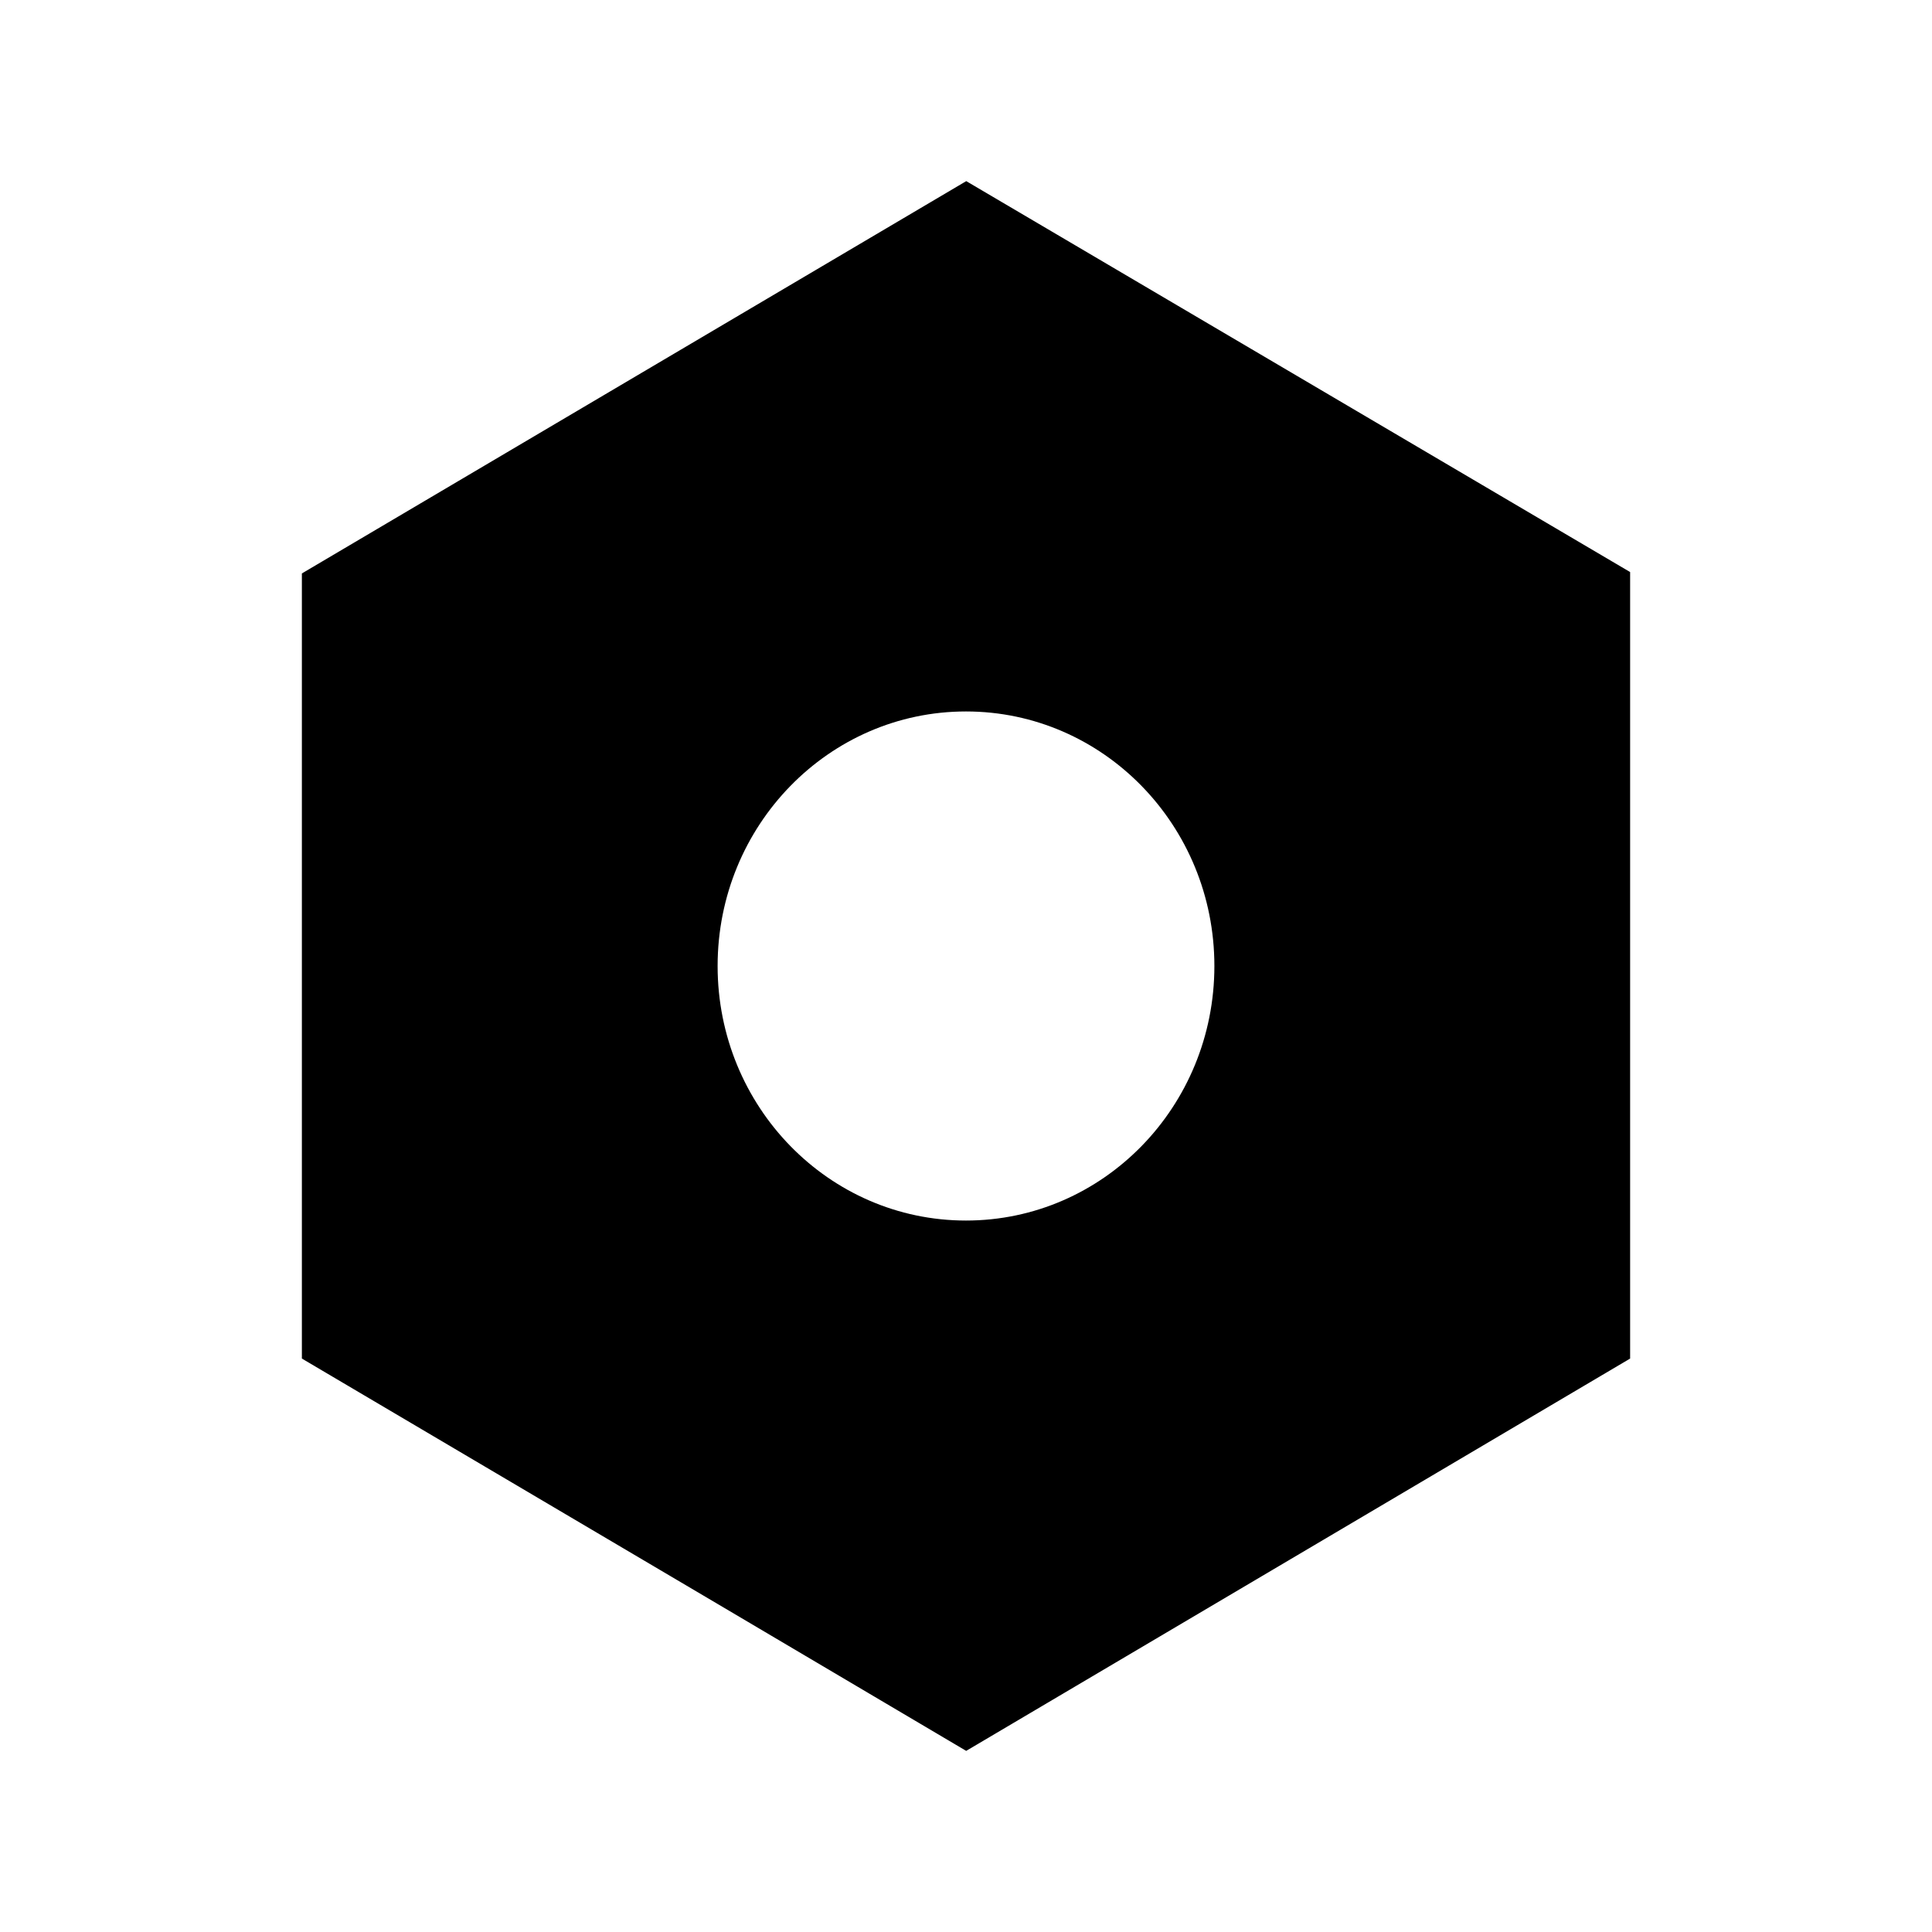 <?xml version="1.0" standalone="no"?>
<svg xmlns="http://www.w3.org/2000/svg" class="icon" viewBox="0 0 1024 1024">
  <path d="M512.128 96L160 303.936v416.128l220.16 129.952L512.096 928 864 720.064V303.2L512.128 96z m-131.776 416c0-74.528 58.944-134.912 131.648-134.912S643.648 437.44 643.648 512 584.704 646.912 512 646.912 380.352 586.56 380.352 512z" p-id="45216"></path>
</svg>
